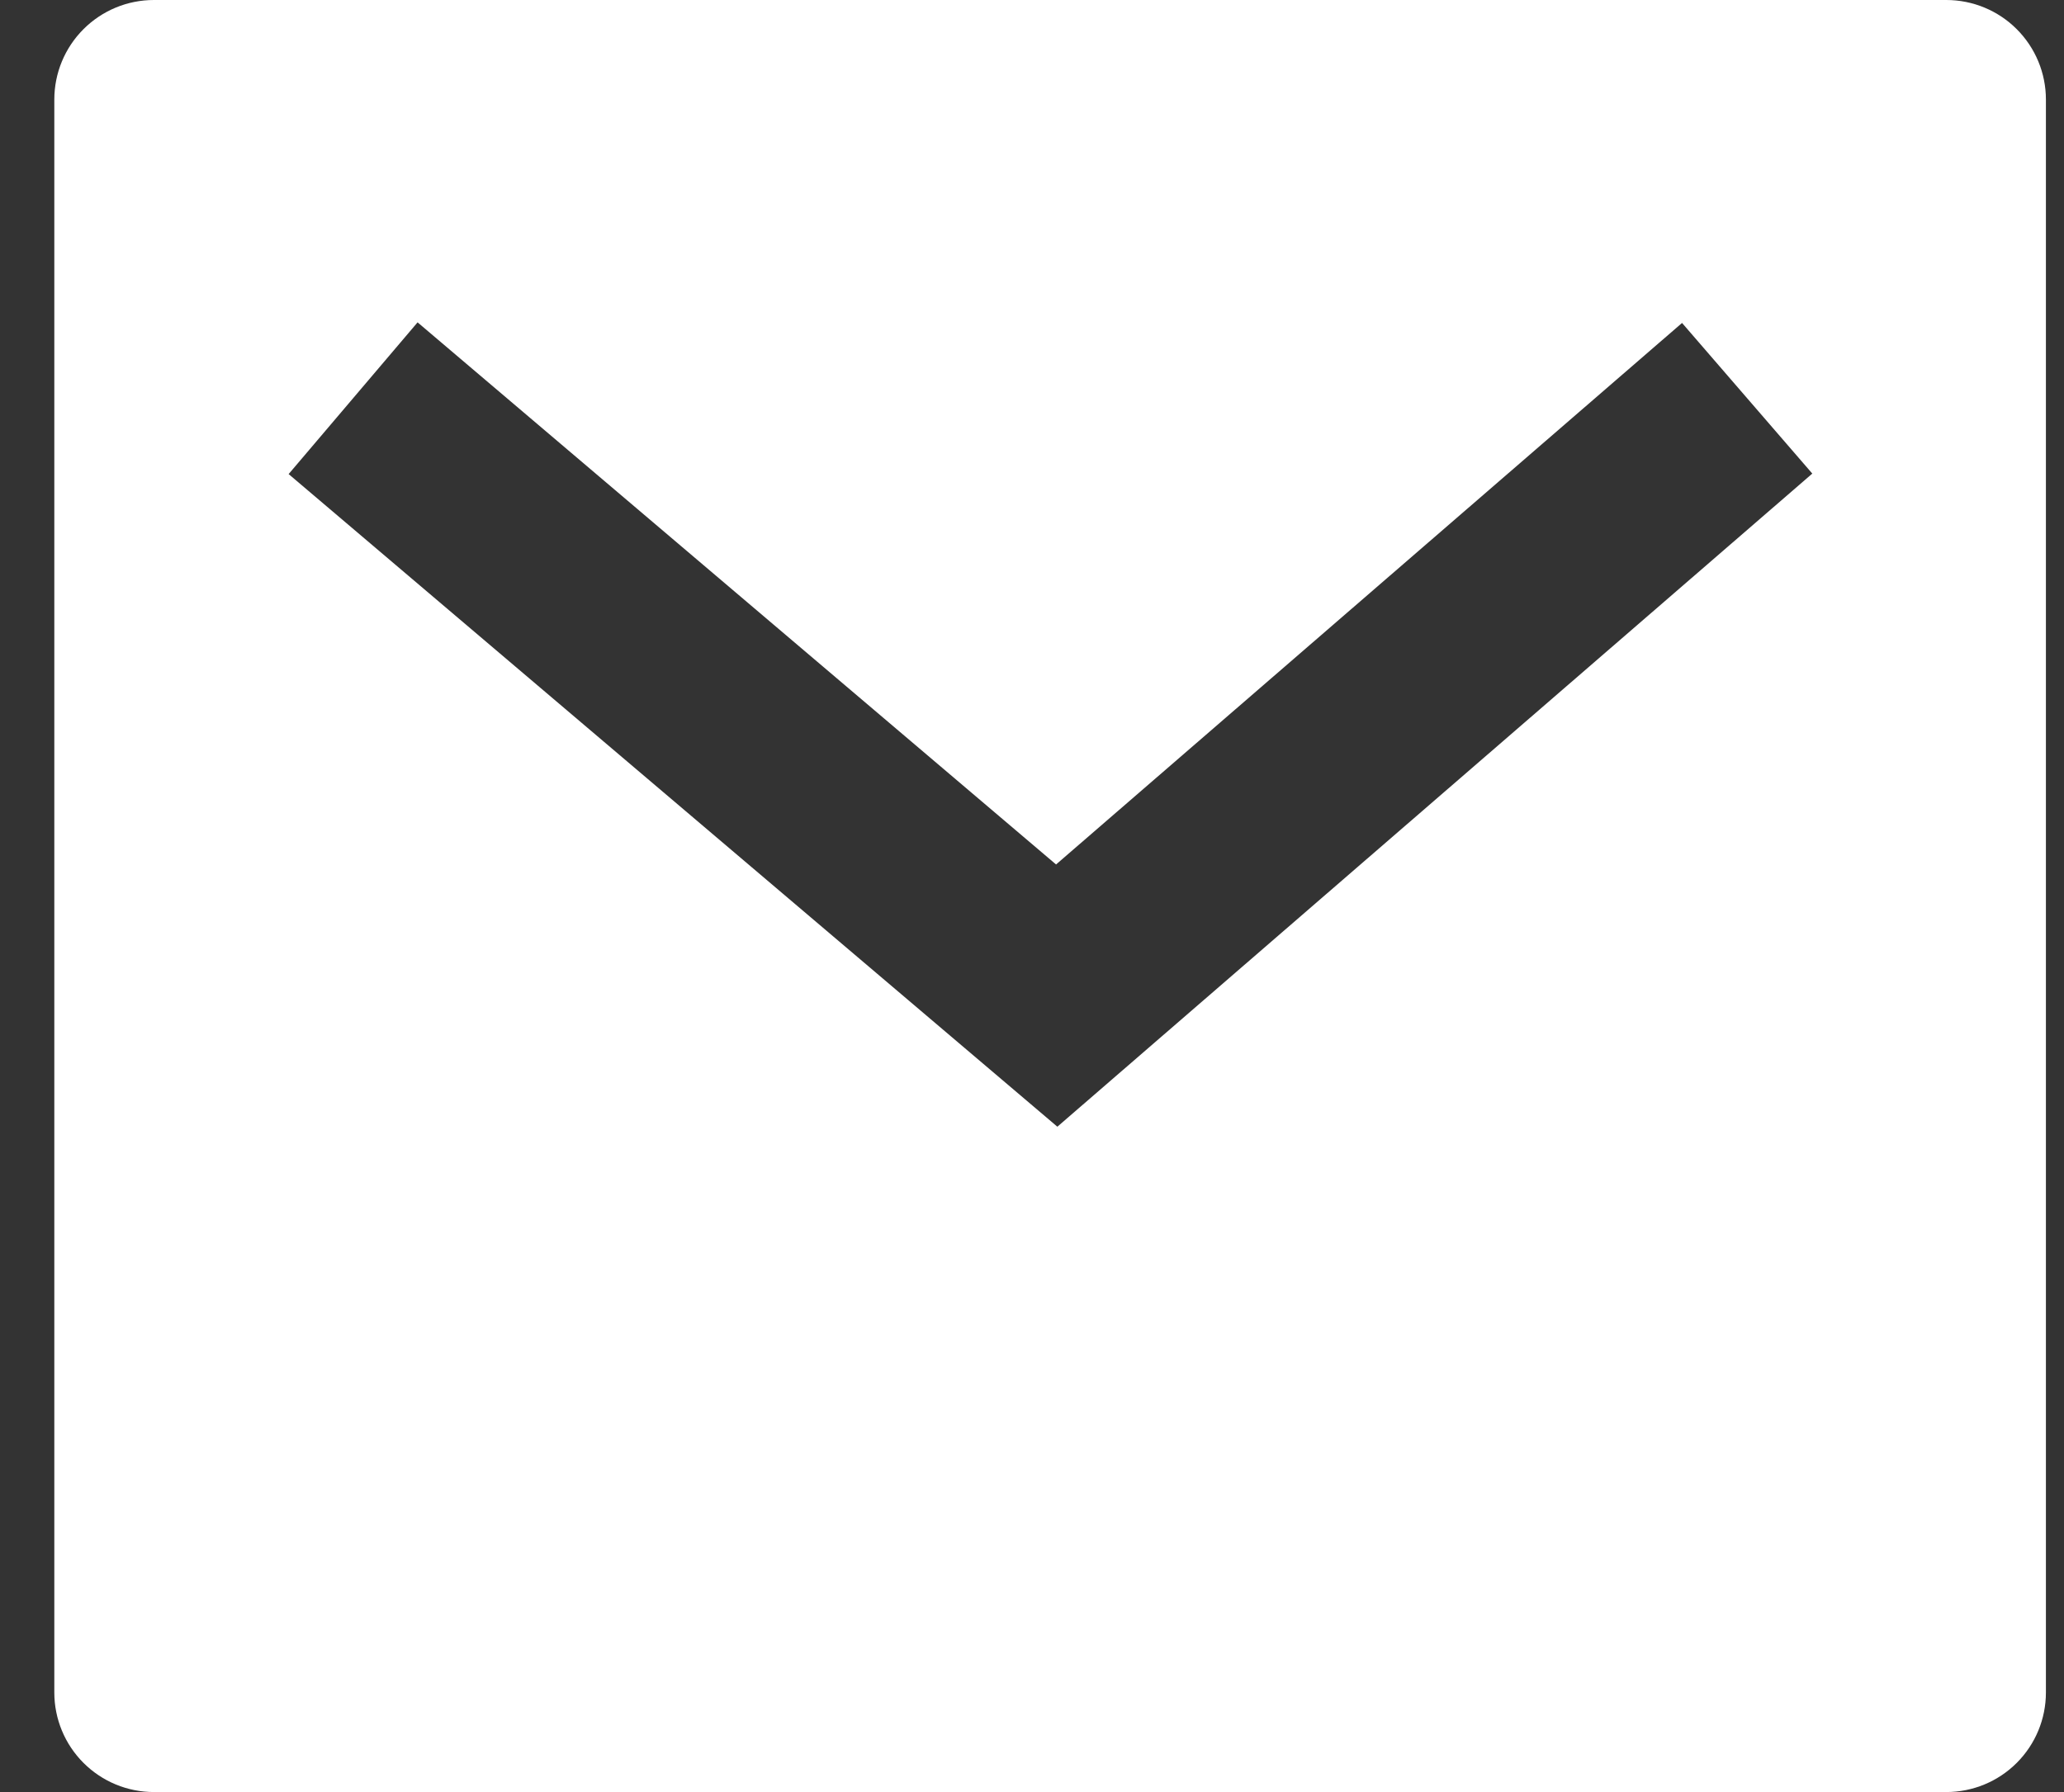 <svg width="38" height="33" viewBox="0 0 38 33" fill="none" xmlns="http://www.w3.org/2000/svg">
<rect x="0" y="0" width="38" height="33" fill="#333333" stroke="none"/>
<path d="M2.833 0H35.833C36.32 0 36.786 0.193 37.13 0.537C37.474 0.881 37.667 1.347 37.667 1.833V31.167C37.667 31.653 37.474 32.119 37.13 32.463C36.786 32.807 36.32 33 35.833 33H2.833C2.347 33 1.881 32.807 1.537 32.463C1.193 32.119 1 31.653 1 31.167V1.833C1 1.347 1.193 0.881 1.537 0.537C1.881 0.193 2.347 0 2.833 0ZM19.443 15.919L7.688 5.936L5.314 8.73L19.467 20.748L33.366 8.721L30.968 5.947L19.443 15.919Z" fill="white"/>
</svg>
